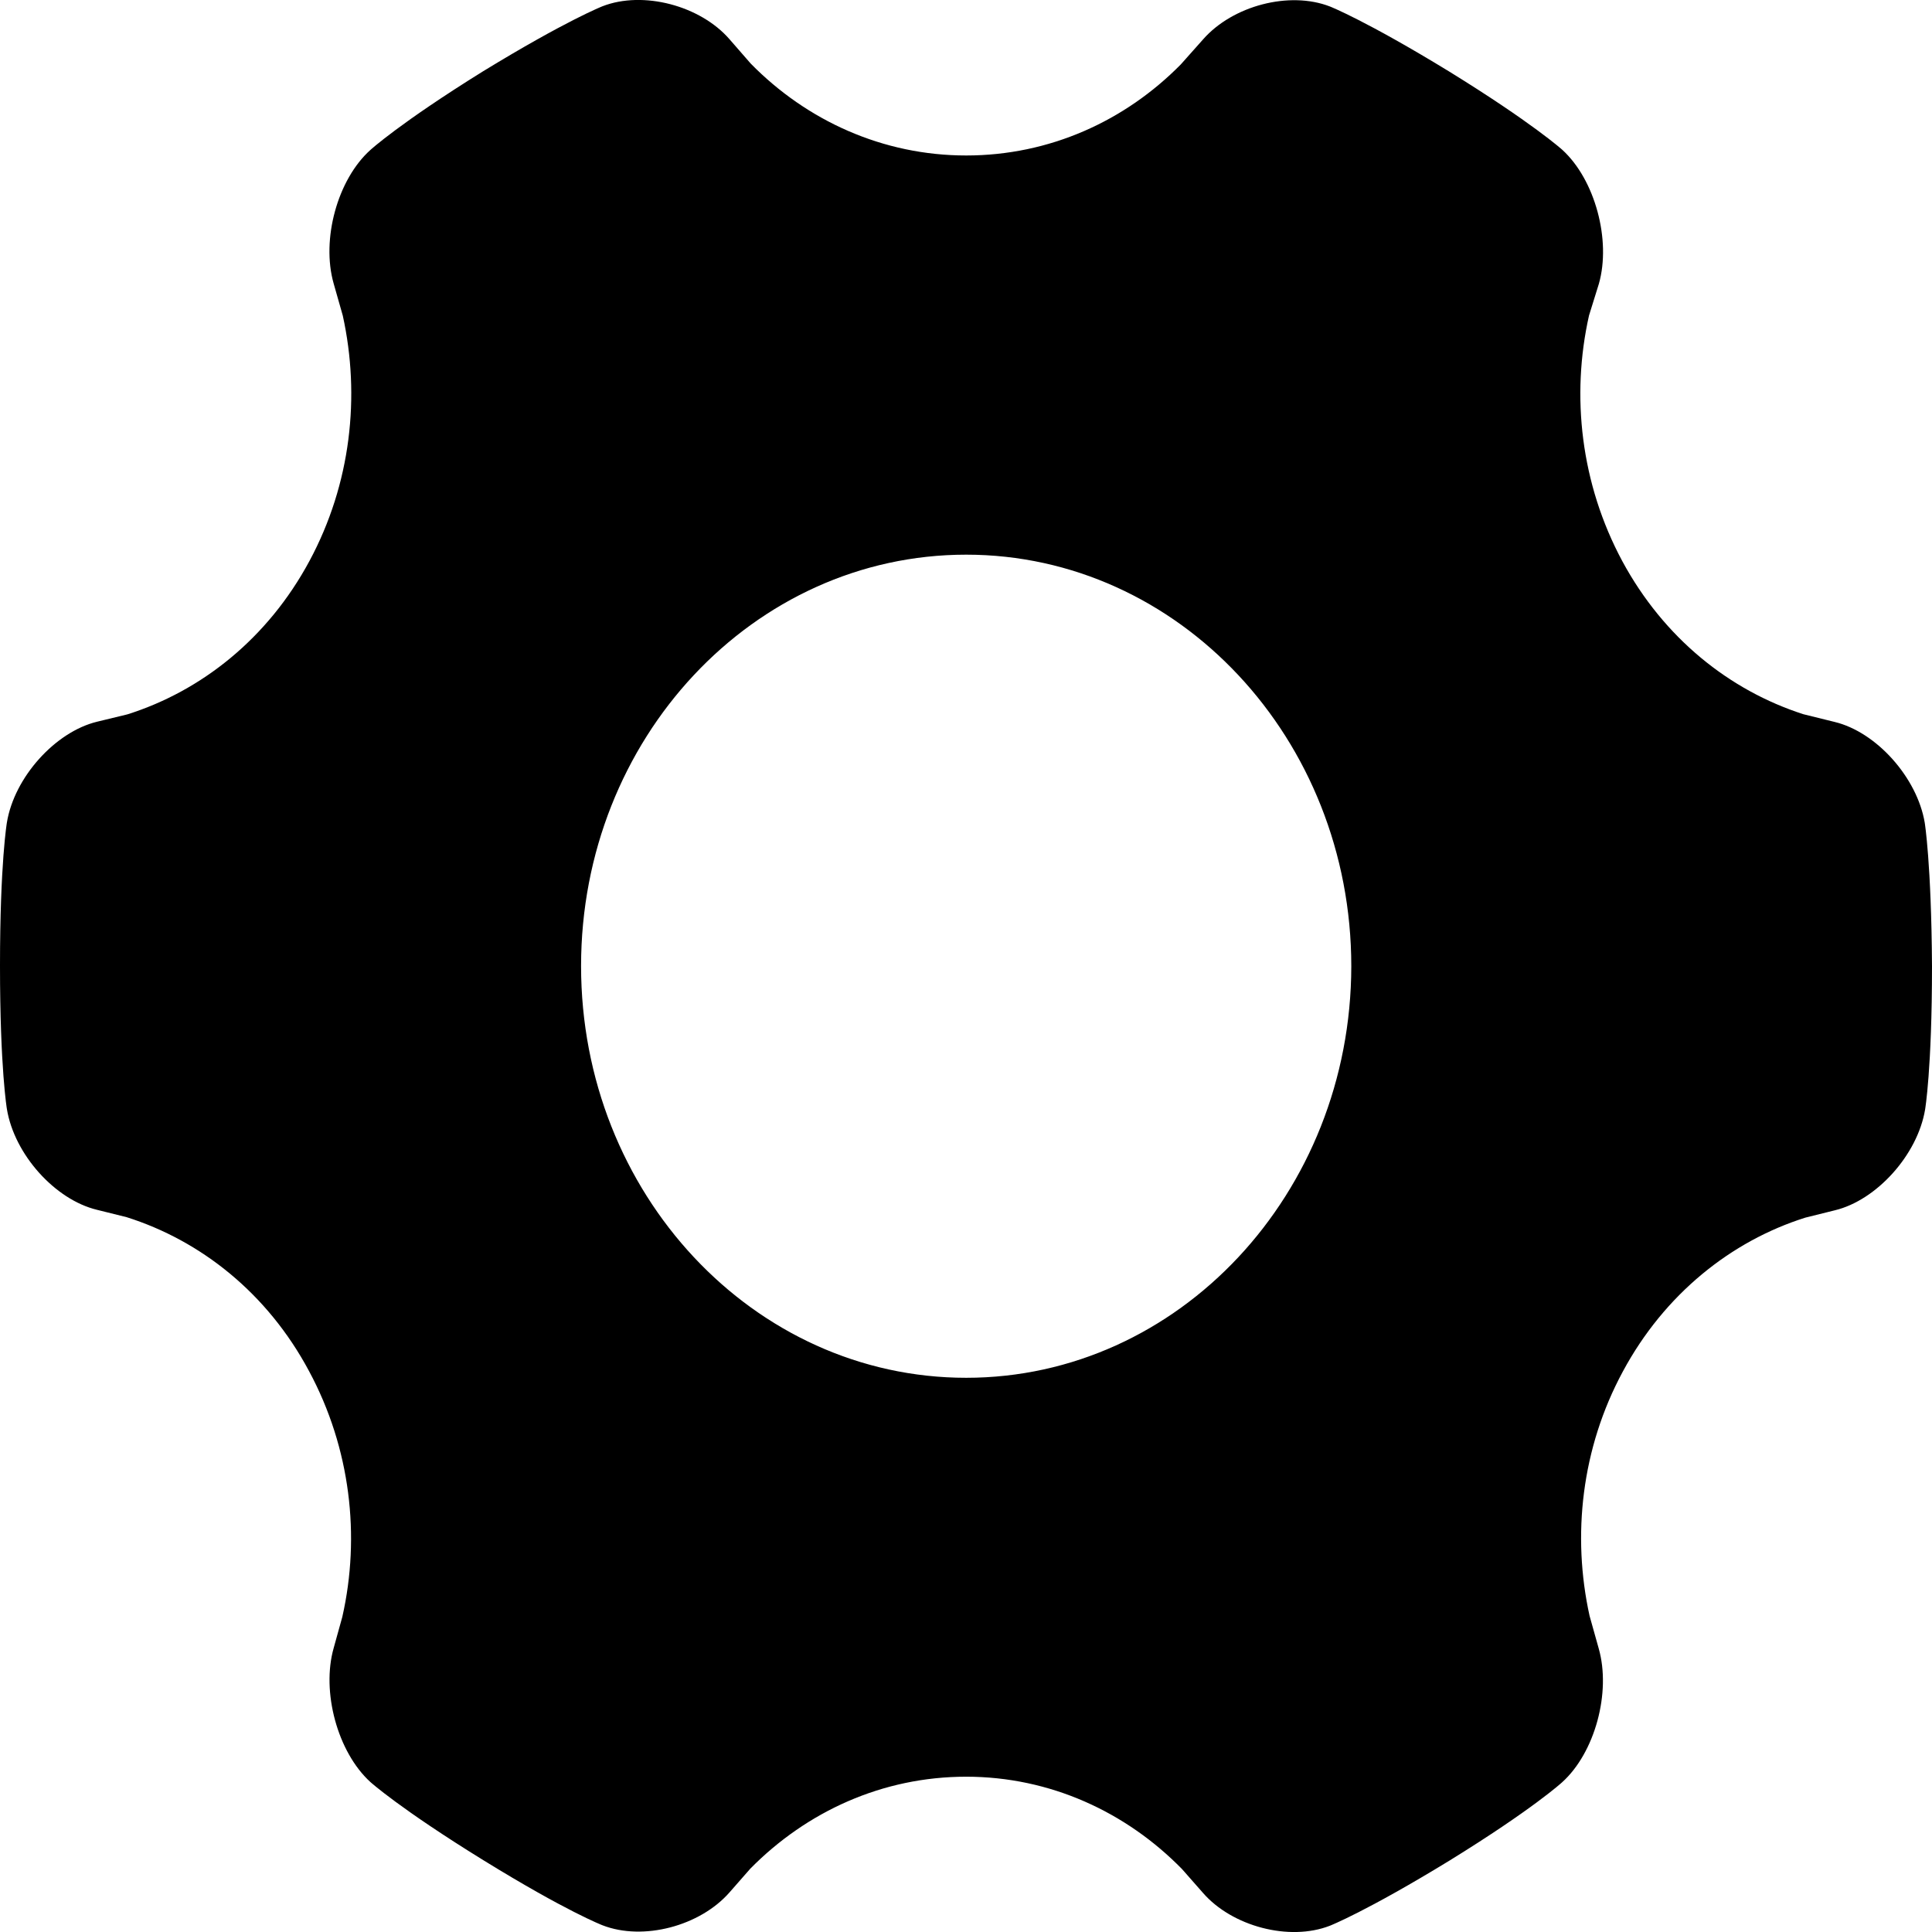 <?xml version="1.0" encoding="UTF-8" standalone="no" ?>
<!DOCTYPE svg PUBLIC "-//W3C//DTD SVG 1.1//EN" "http://www.w3.org/Graphics/SVG/1.1/DTD/svg11.dtd">
<svg xmlns="http://www.w3.org/2000/svg" xmlns:xlink="http://www.w3.org/1999/xlink" version="1.1" width="21" height="21" viewBox="0 0 21 21" xml:space="preserve">
<desc>Created with Fabric.js 4.6.0</desc>
<defs>
</defs>
<g transform="matrix(1 0 0 1 10.5 10.5)" id="UMYN95orGJXR9beqsJtmh"  >
<path style="stroke: none; stroke-width: 1; stroke-dasharray: none; stroke-linecap: butt; stroke-dashoffset: 0; stroke-linejoin: miter; stroke-miterlimit: 4; fill: rgb(0,0,0); fill-rule: nonzero; opacity: 1;" vector-effect="non-scaling-stroke"  transform=" translate(-10.5, -10.5)" d="M 20.921 8.942 C 20.839 8.454 20.398 7.957 19.941 7.847 L 19.601 7.763 C 18.798 7.504 18.086 6.936 17.634 6.1 C 17.182 5.259 17.075 4.304 17.272 3.429 L 17.272 3.429 L 17.379 3.085 C 17.514 2.611 17.338 1.953 16.981 1.628 C 16.981 1.628 16.659 1.337 15.753 0.778 C 14.847 0.224 14.457 0.071 14.457 0.071 C 14.016 -0.101 13.399 0.061 13.077 0.428 L 12.835 0.7 C 12.227 1.317 11.406 1.69 10.502 1.69 C 9.596 1.69 8.769 1.312 8.16 0.691 L 7.929 0.426 C 7.612 0.061 6.991 -0.104 6.549 0.068 C 6.549 0.068 6.155 0.222 5.249 0.776 C 4.343 1.339 4.026 1.63 4.026 1.63 C 3.668 1.951 3.49 2.604 3.627 3.083 L 3.726 3.431 C 3.918 4.306 3.816 5.257 3.364 6.097 C 2.912 6.938 2.19 7.511 1.384 7.765 L 1.054 7.845 C 0.602 7.955 0.156 8.447 0.075 8.94 C 0.075 8.94 0 9.38 0 10.498 C 0 11.615 0.075 12.055 0.075 12.055 C 0.156 12.548 0.598 13.04 1.054 13.15 L 1.376 13.23 C 2.183 13.485 2.907 14.057 3.359 14.903 C 3.811 15.743 3.919 16.699 3.721 17.574 L 3.721 17.574 L 3.627 17.913 C 3.492 18.387 3.668 19.044 4.026 19.37 C 4.026 19.37 4.347 19.66 5.253 20.219 C 6.159 20.778 6.549 20.927 6.549 20.927 C 6.991 21.099 7.608 20.936 7.929 20.57 L 8.156 20.311 C 8.769 19.69 9.592 19.312 10.502 19.312 C 11.413 19.312 12.24 19.695 12.848 20.316 L 12.848 20.316 L 13.075 20.574 C 13.392 20.939 14.013 21.104 14.455 20.932 C 14.455 20.932 14.849 20.778 15.755 20.224 C 16.661 19.665 16.978 19.374 16.978 19.374 C 17.336 19.053 17.514 18.396 17.377 17.917 L 17.278 17.564 C 17.086 16.694 17.188 15.743 17.64 14.907 C 18.092 14.067 18.817 13.489 19.624 13.235 L 19.624 13.235 L 19.946 13.155 C 20.398 13.045 20.843 12.553 20.925 12.06 C 20.925 12.06 21 11.62 21 10.502 C 20.993 9.382 20.921 8.942 20.921 8.942 L 20.921 8.942 z M 10.502 14.976 C 8.192 14.976 6.316 12.974 6.316 10.5 C 6.316 8.031 8.188 6.029 10.502 6.029 C 12.811 6.029 14.688 8.031 14.688 10.504 C 14.684 12.974 12.811 14.976 10.502 14.976 z" stroke-linecap="round" />
</g>
</svg>